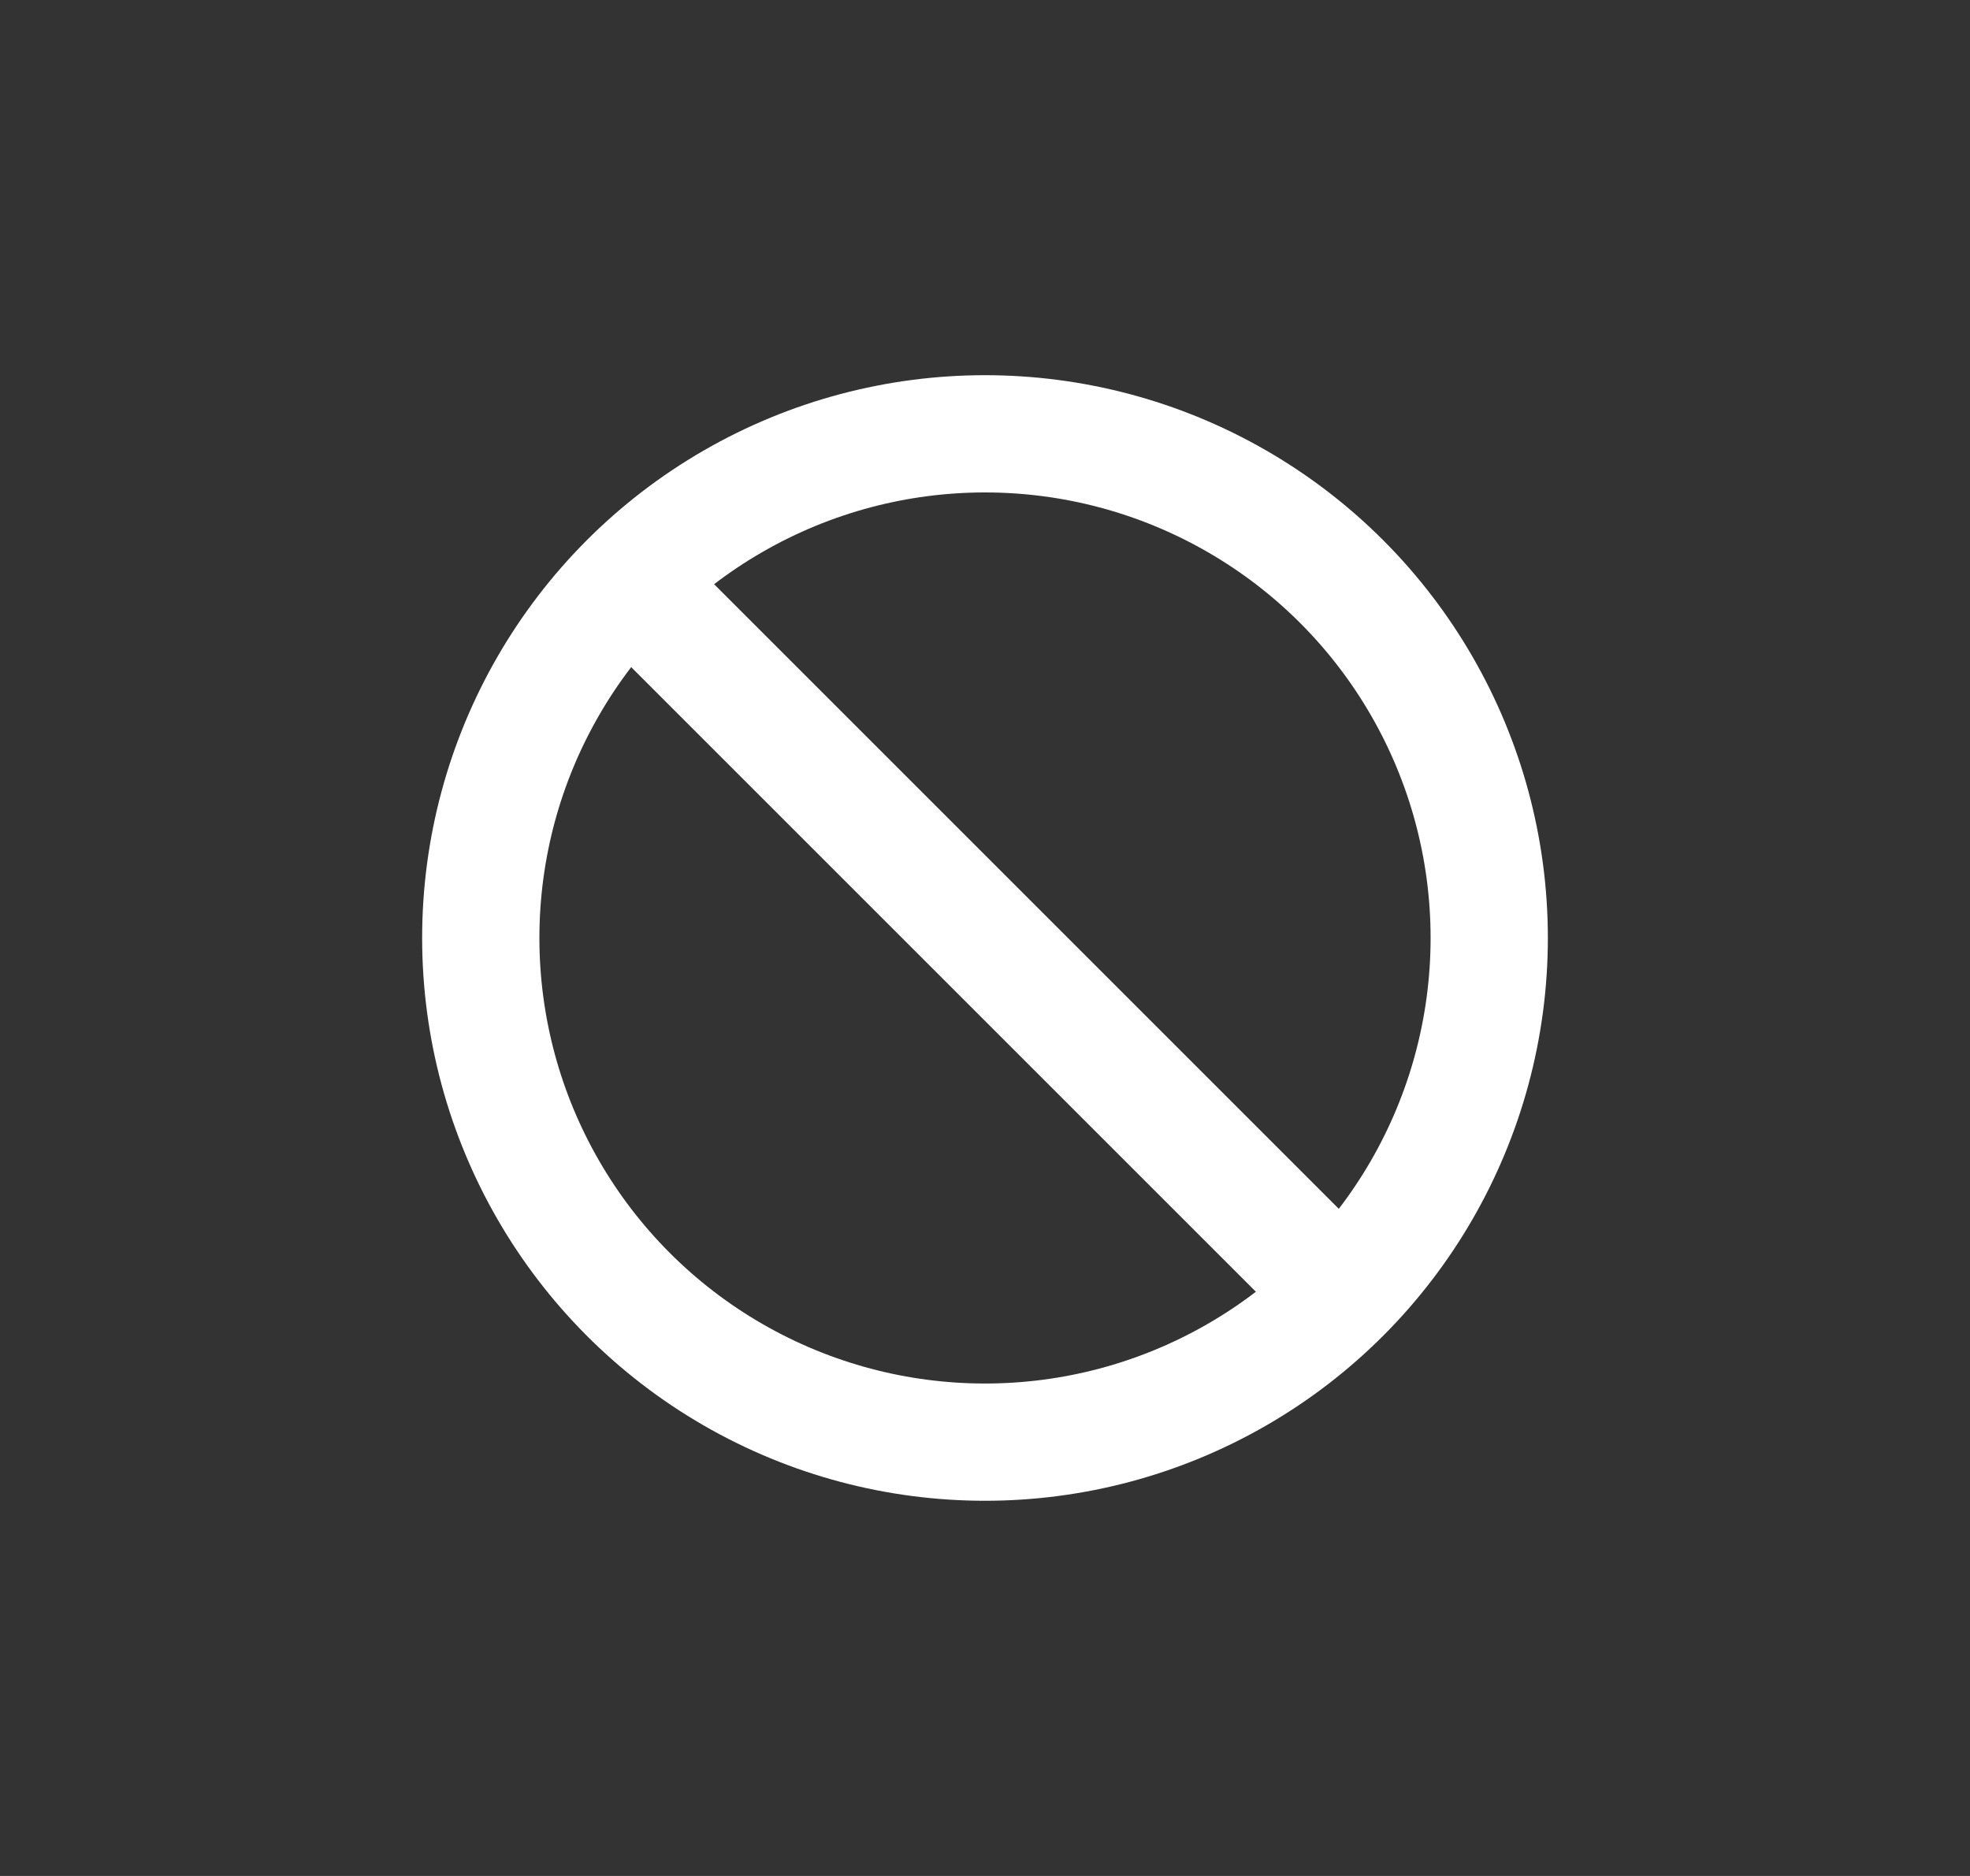 <svg width="21" height="20" viewBox="0 0 21 20" fill="none" xmlns="http://www.w3.org/2000/svg">
<rect x="0" y="0" width="21" height="20" fill="#333333" stroke="none"/>
<g id="icon">
<g id="Group 48096019">
<circle id="Ellipse 2466" cx="10.5" cy="10" r="5.375" stroke="white" stroke-width="1.25"/>
<path id="Vector 1130" d="M6.5 6L14.5 14" stroke="white" stroke-width="1.25"/>
</g>
</g>
</svg>
